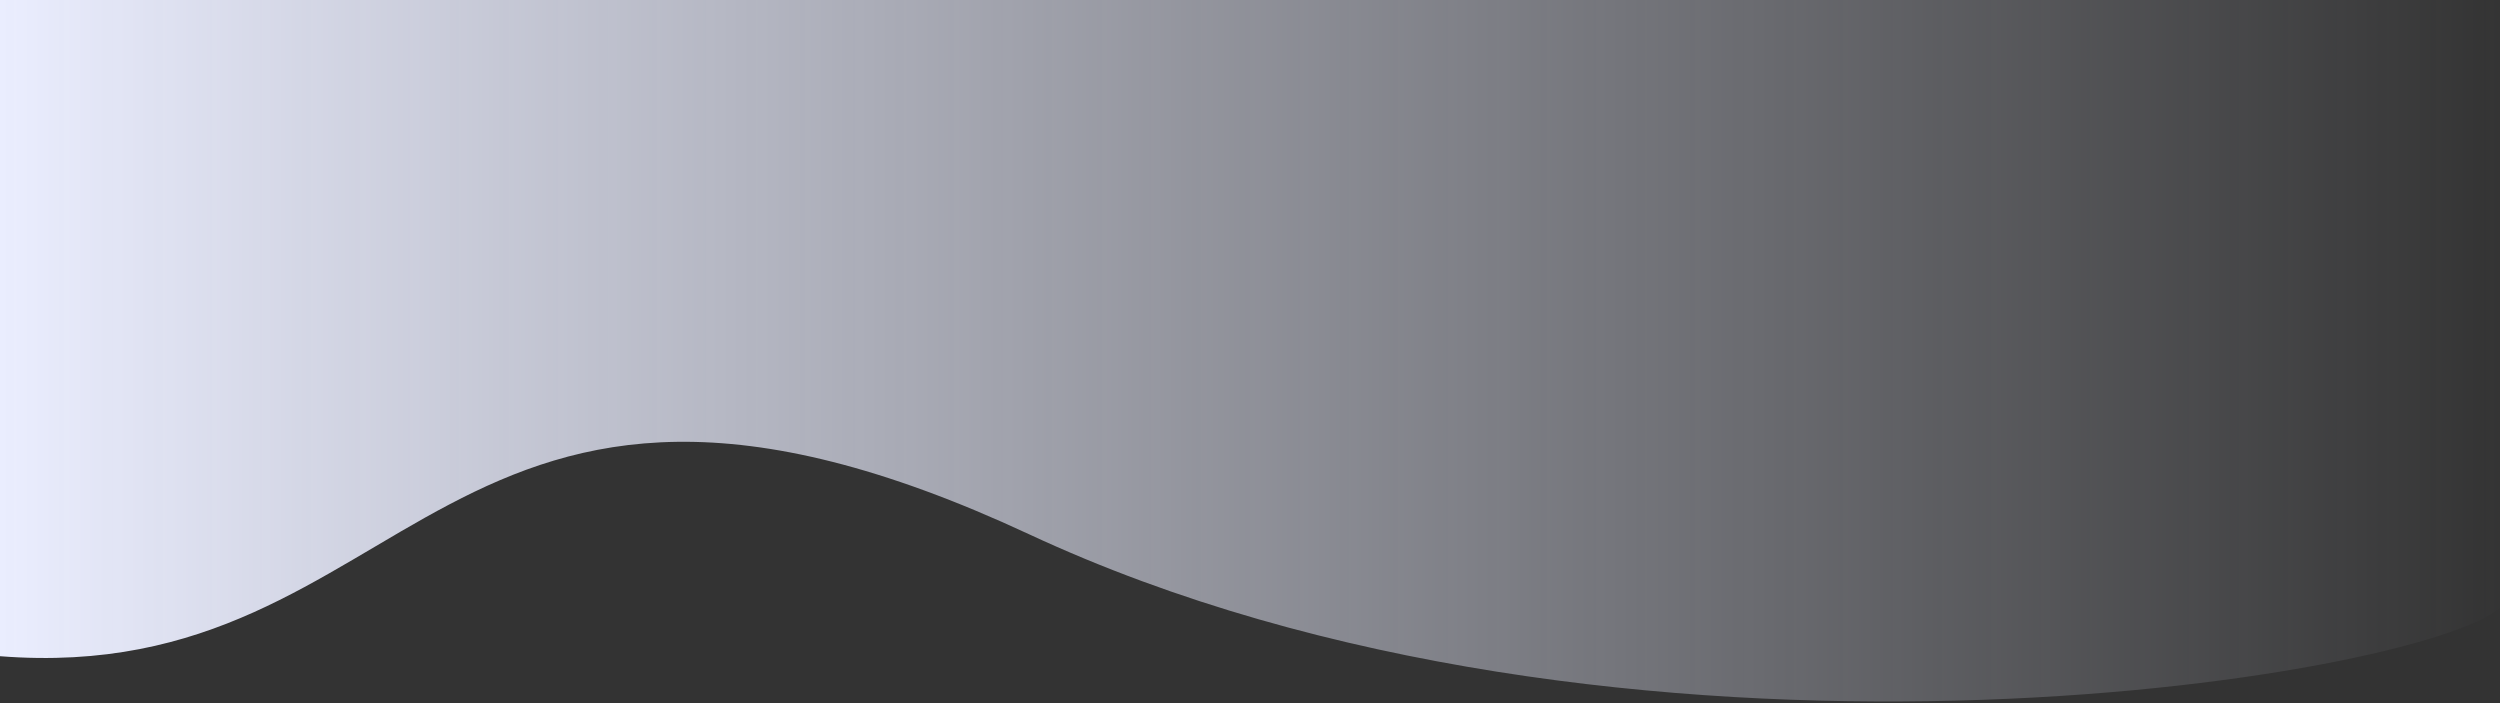 <svg xmlns="http://www.w3.org/2000/svg" width="1440" height="405" viewBox="0 0 1440 405">
    <rect x="0" y="0" width="1440" height="405" fill="#333333" stroke="none"/>
    <defs>
        <linearGradient id="pc0cvvn72a" x1="0%" x2="100%" y1="50%" y2="50%">
            <stop offset="0%" stop-color="#EBEEFF" stop-opacity="0"/>
            <stop offset="100%" stop-color="#EBEEFF"/>
        </linearGradient>
    </defs>
    <g fill="none" fill-rule="evenodd">
        <g fill="url(#pc0cvvn72a)">
            <path d="M.002 350c45.789 40.786 507.209 116.14 847.35-42.312 340.142-158.453 352.277 89.225 592.859 70.271V0H0c-.28 216.037-.28 332.704 0 350z" transform="matrix(-1 0 0 1 1440.002 0)"/>
        </g>
    </g>
</svg>
